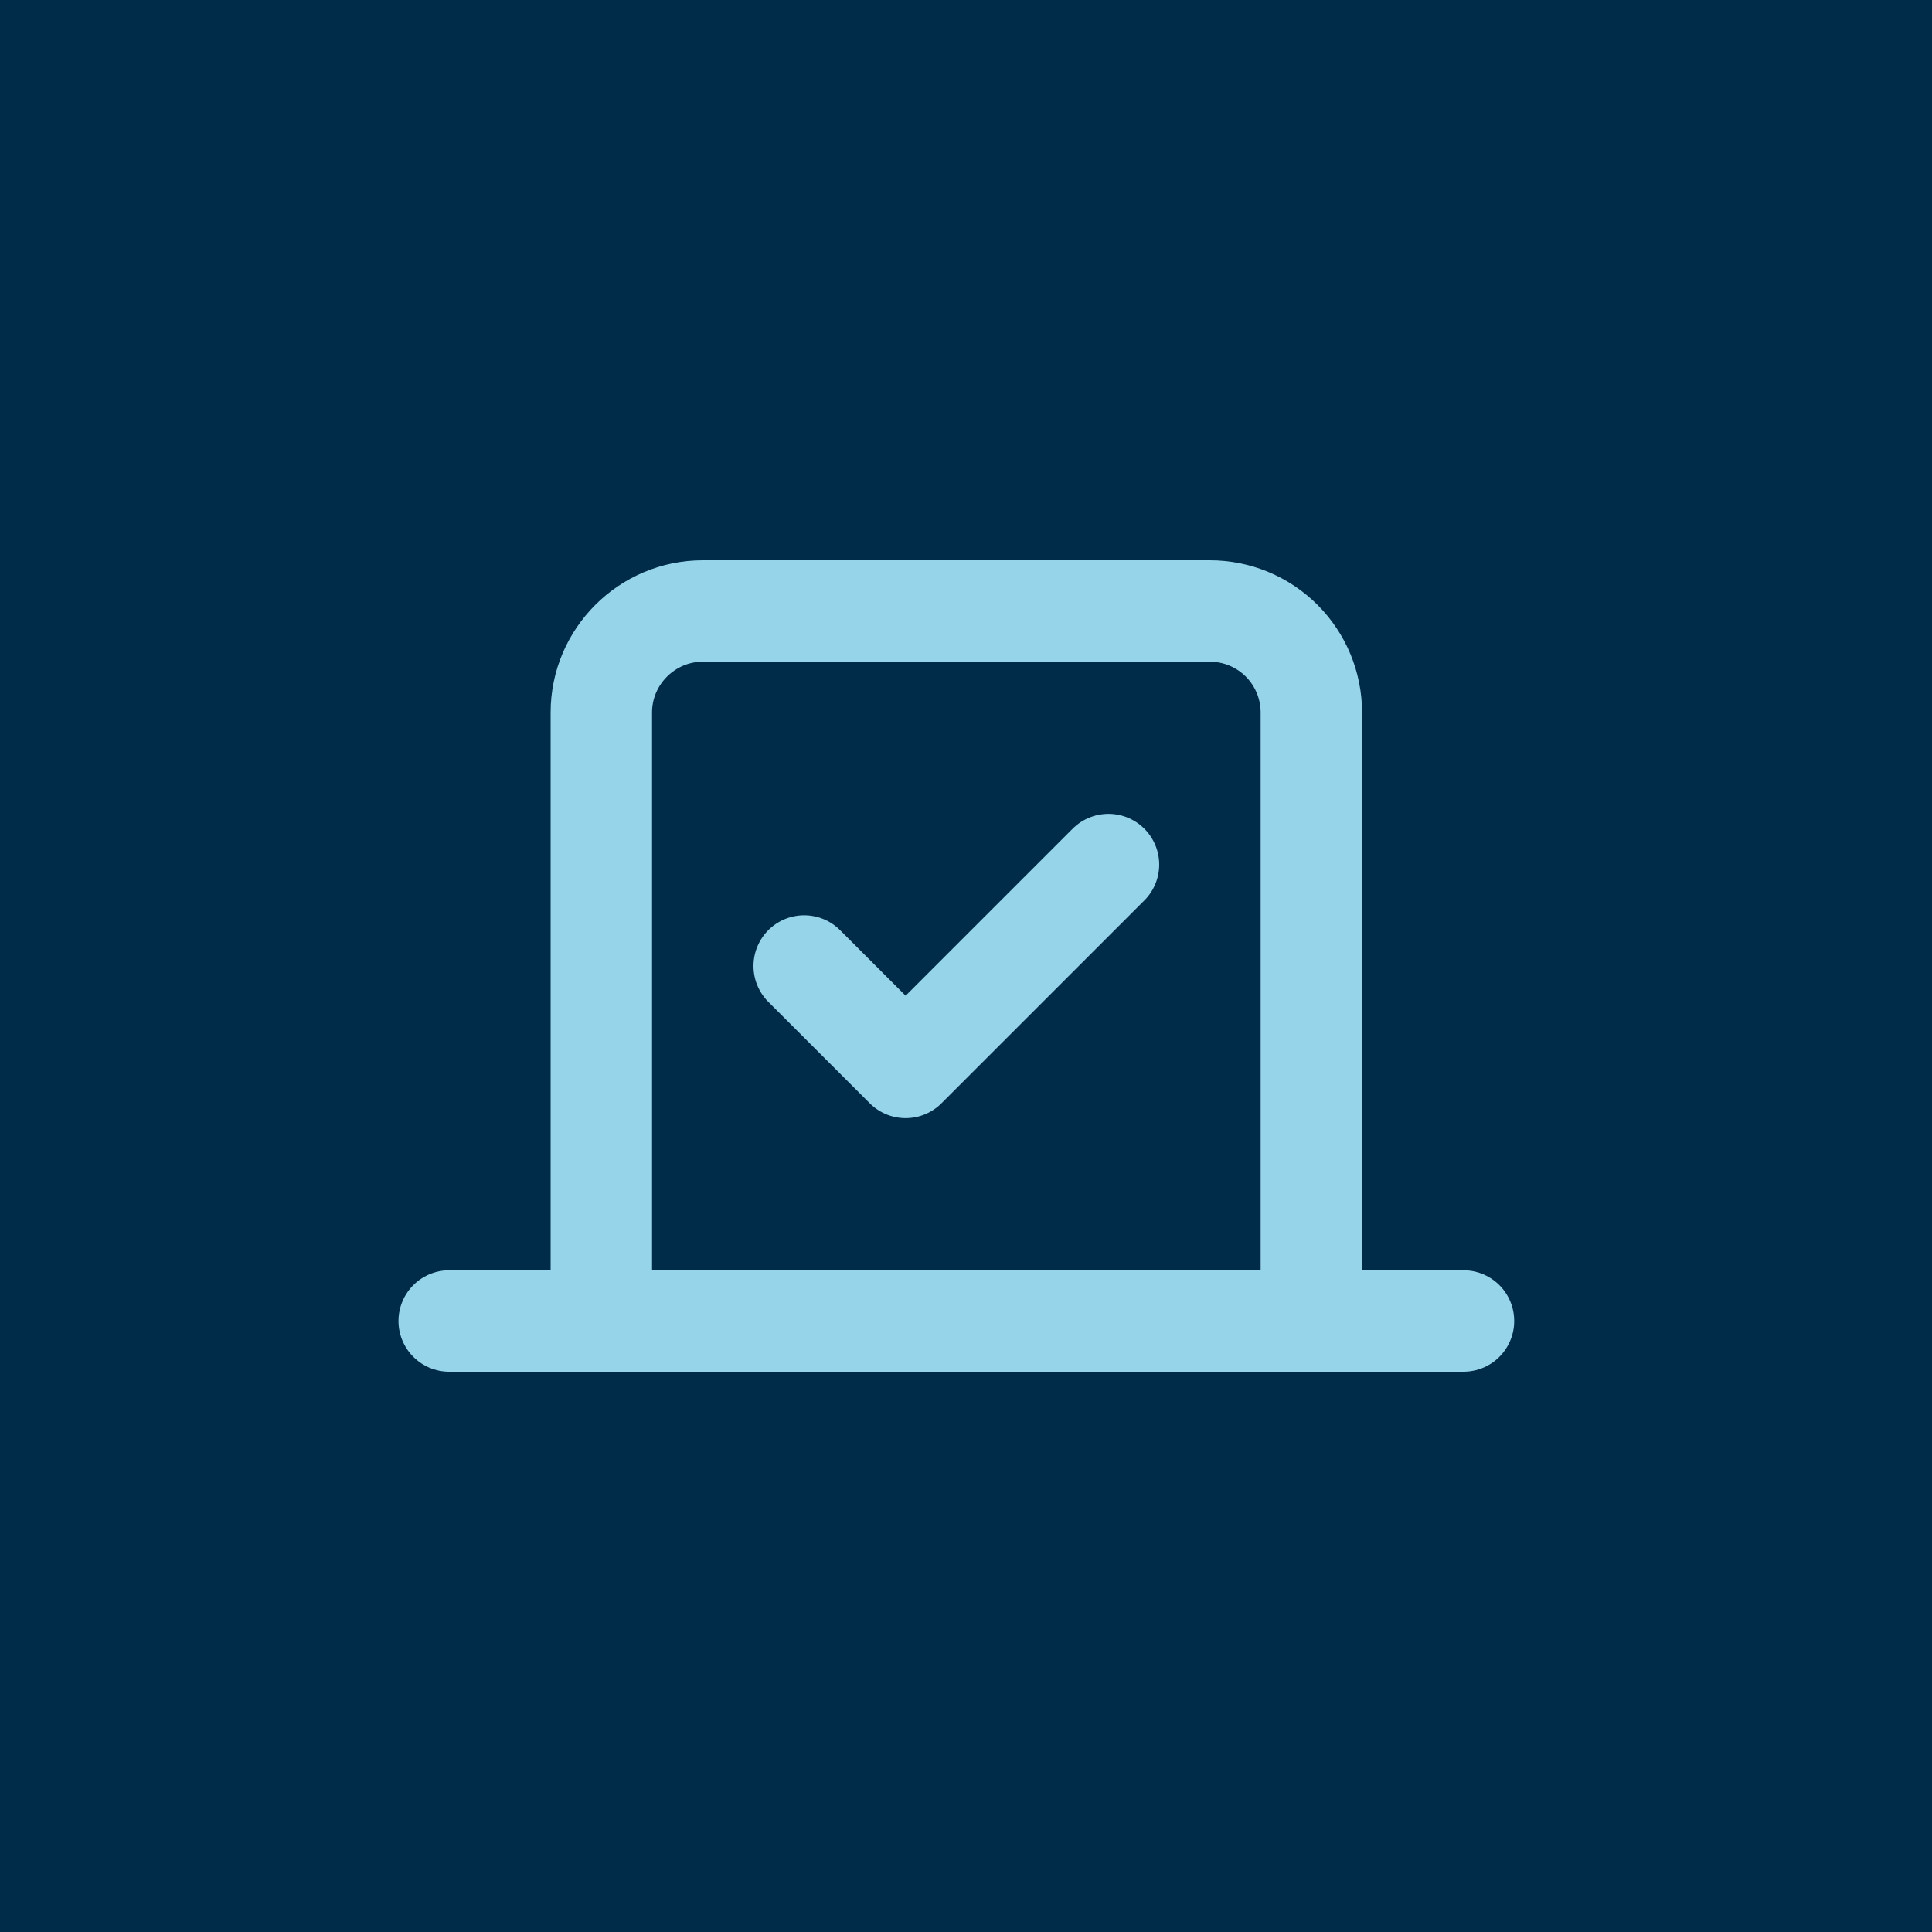<svg width="100" height="100" viewBox="0 0 100 100" fill="none" xmlns="http://www.w3.org/2000/svg">
<rect width="100" height="100" fill="#002B49"/>
<path d="M41.625 50L46.875 55.25L57.375 44.75M75.75 68.375H23.25M31.125 36.875C31.125 33.987 33.487 31.625 36.375 31.625H62.625C64.017 31.625 65.353 32.178 66.337 33.163C67.322 34.147 67.875 35.483 67.875 36.875V68.375H31.125V36.875Z" stroke="#95D4E9" stroke-width="5.25" stroke-linecap="round" stroke-linejoin="round"/>
</svg>
